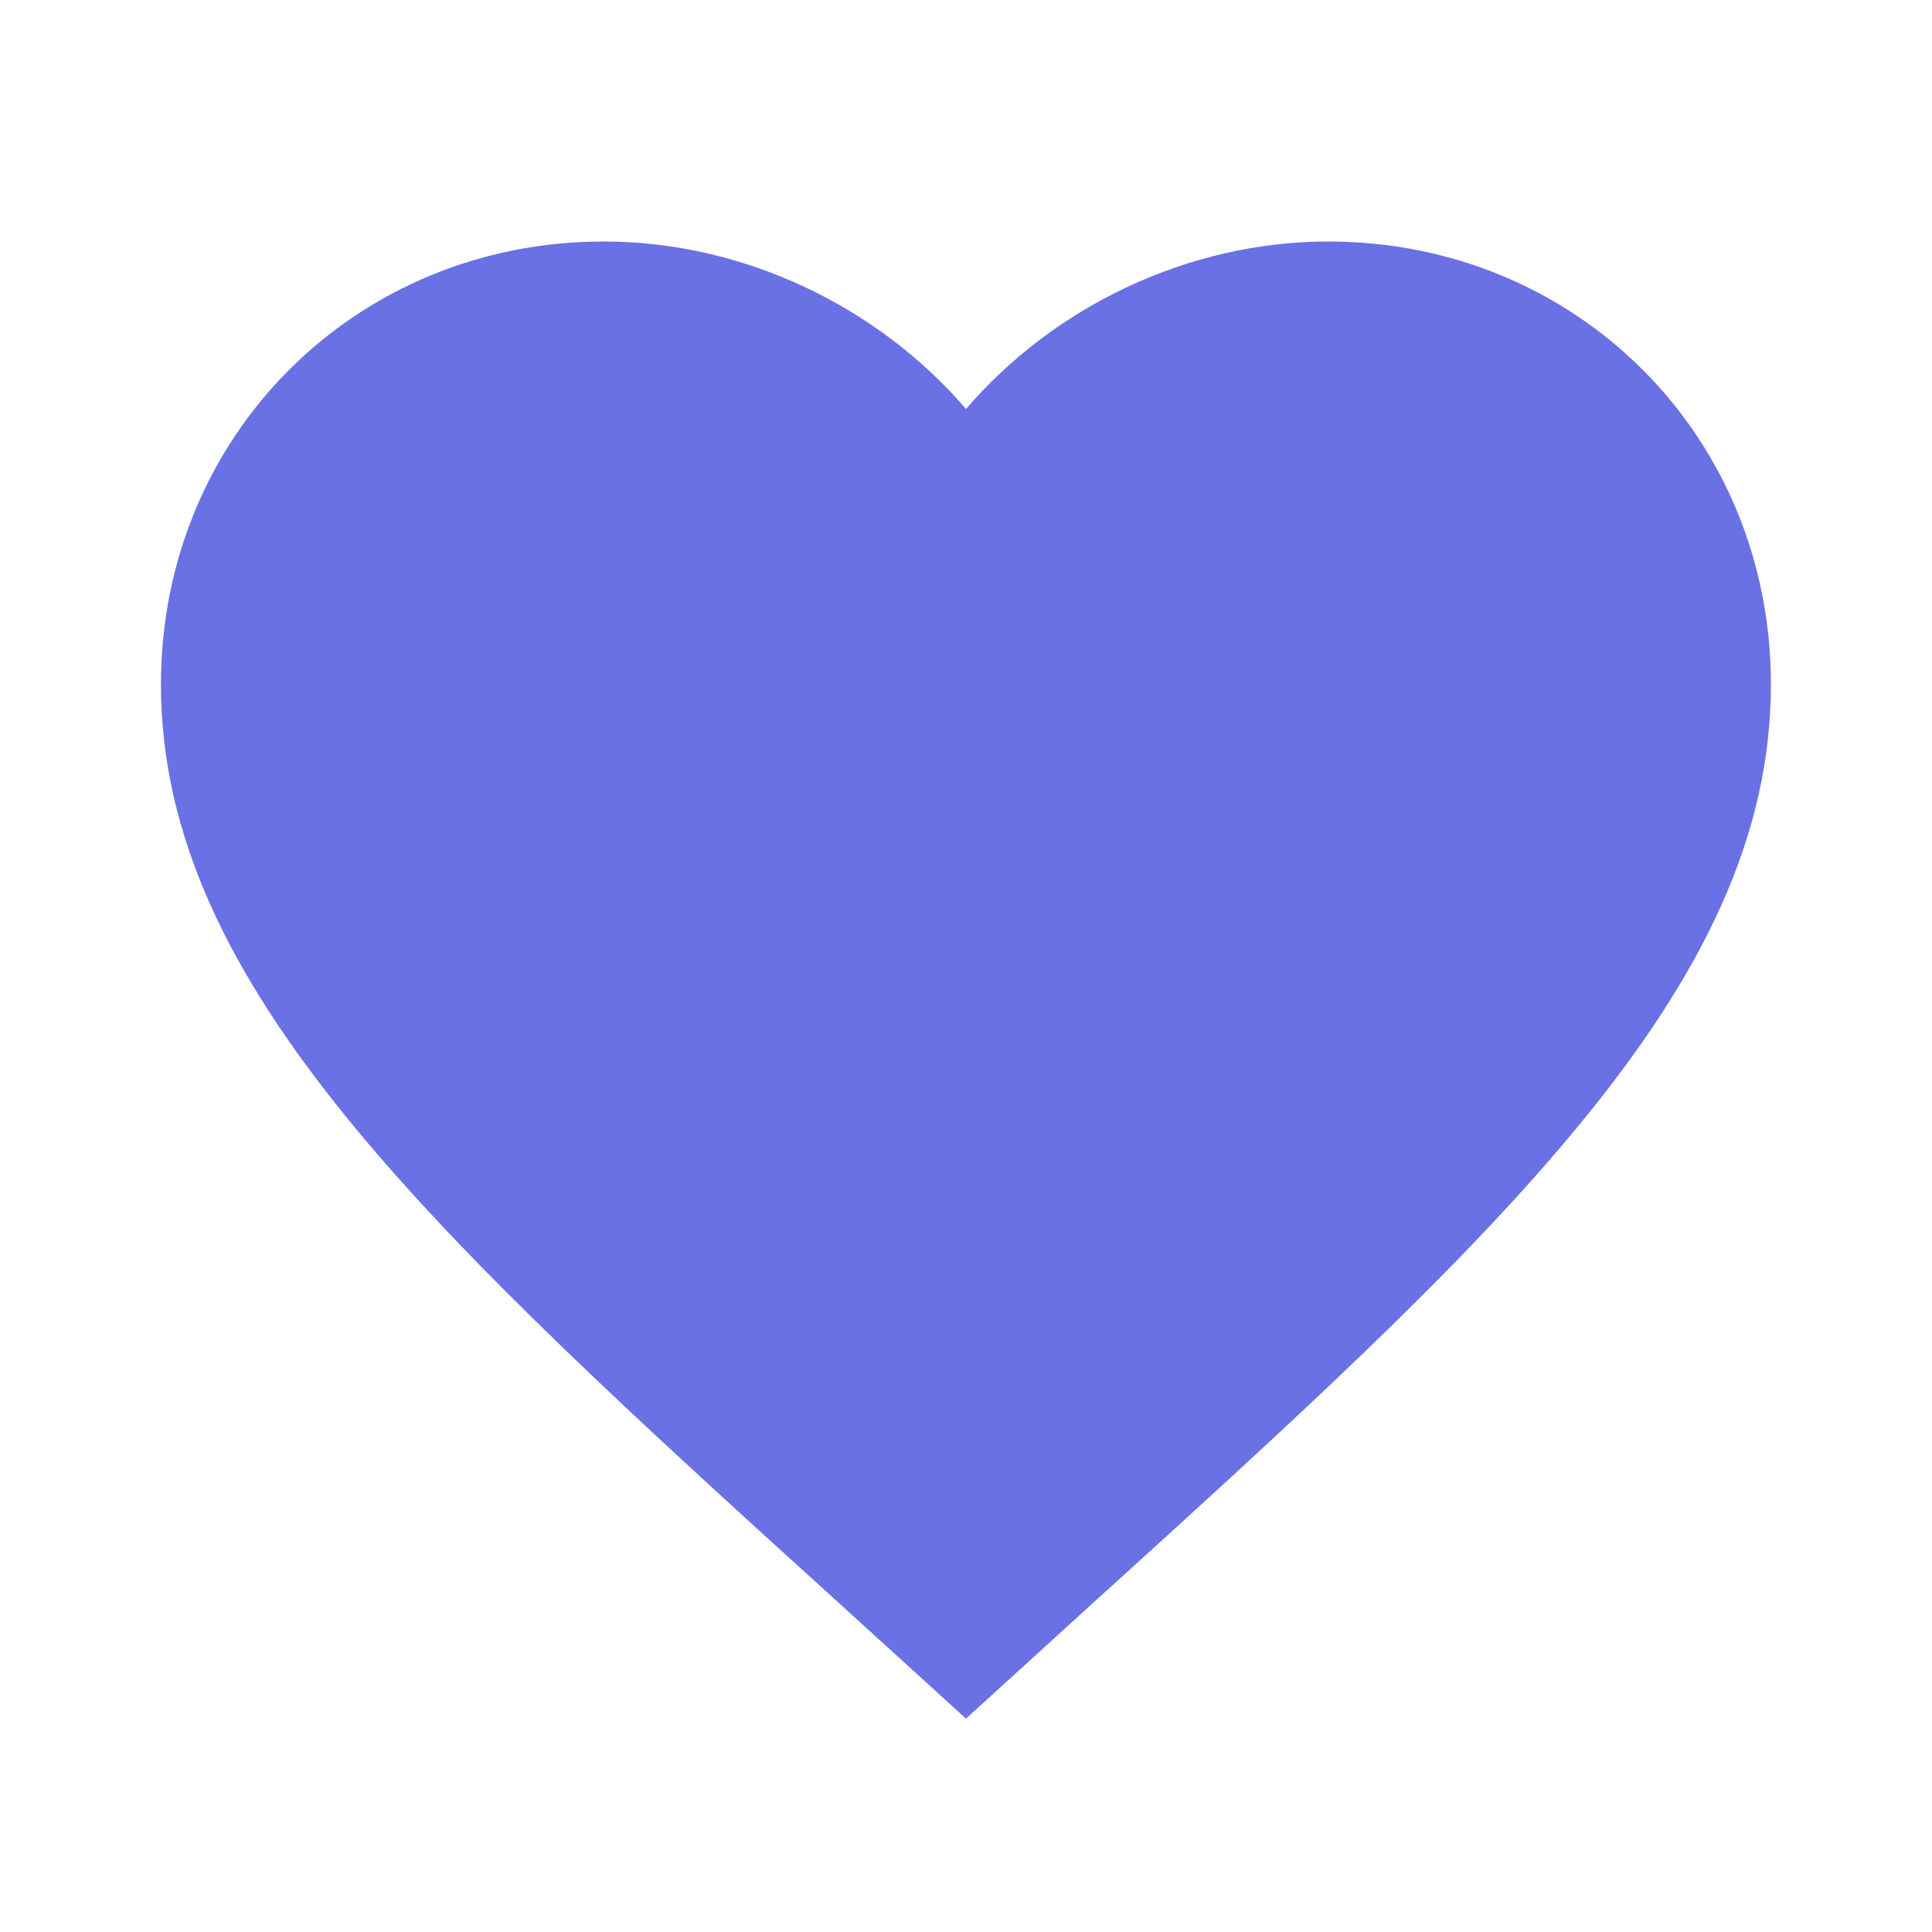 <svg viewBox="0 0 16 16" fill="#6A71E5" stroke="none" xmlns="http://www.w3.org/2000/svg">
<path d="M8 14.233L7.033 13.353C3.6 10.24 1.333 8.18 1.333 5.667C1.333 3.607 2.946 2 5 2C6.16 2 7.273 2.54 8 3.387C8.726 2.54 9.84 2 11 2C13.053 2 14.666 3.607 14.666 5.667C14.666 8.18 12.4 10.24 8.966 13.353L8 14.233Z" fill="#6A71E5"/>
</svg>
